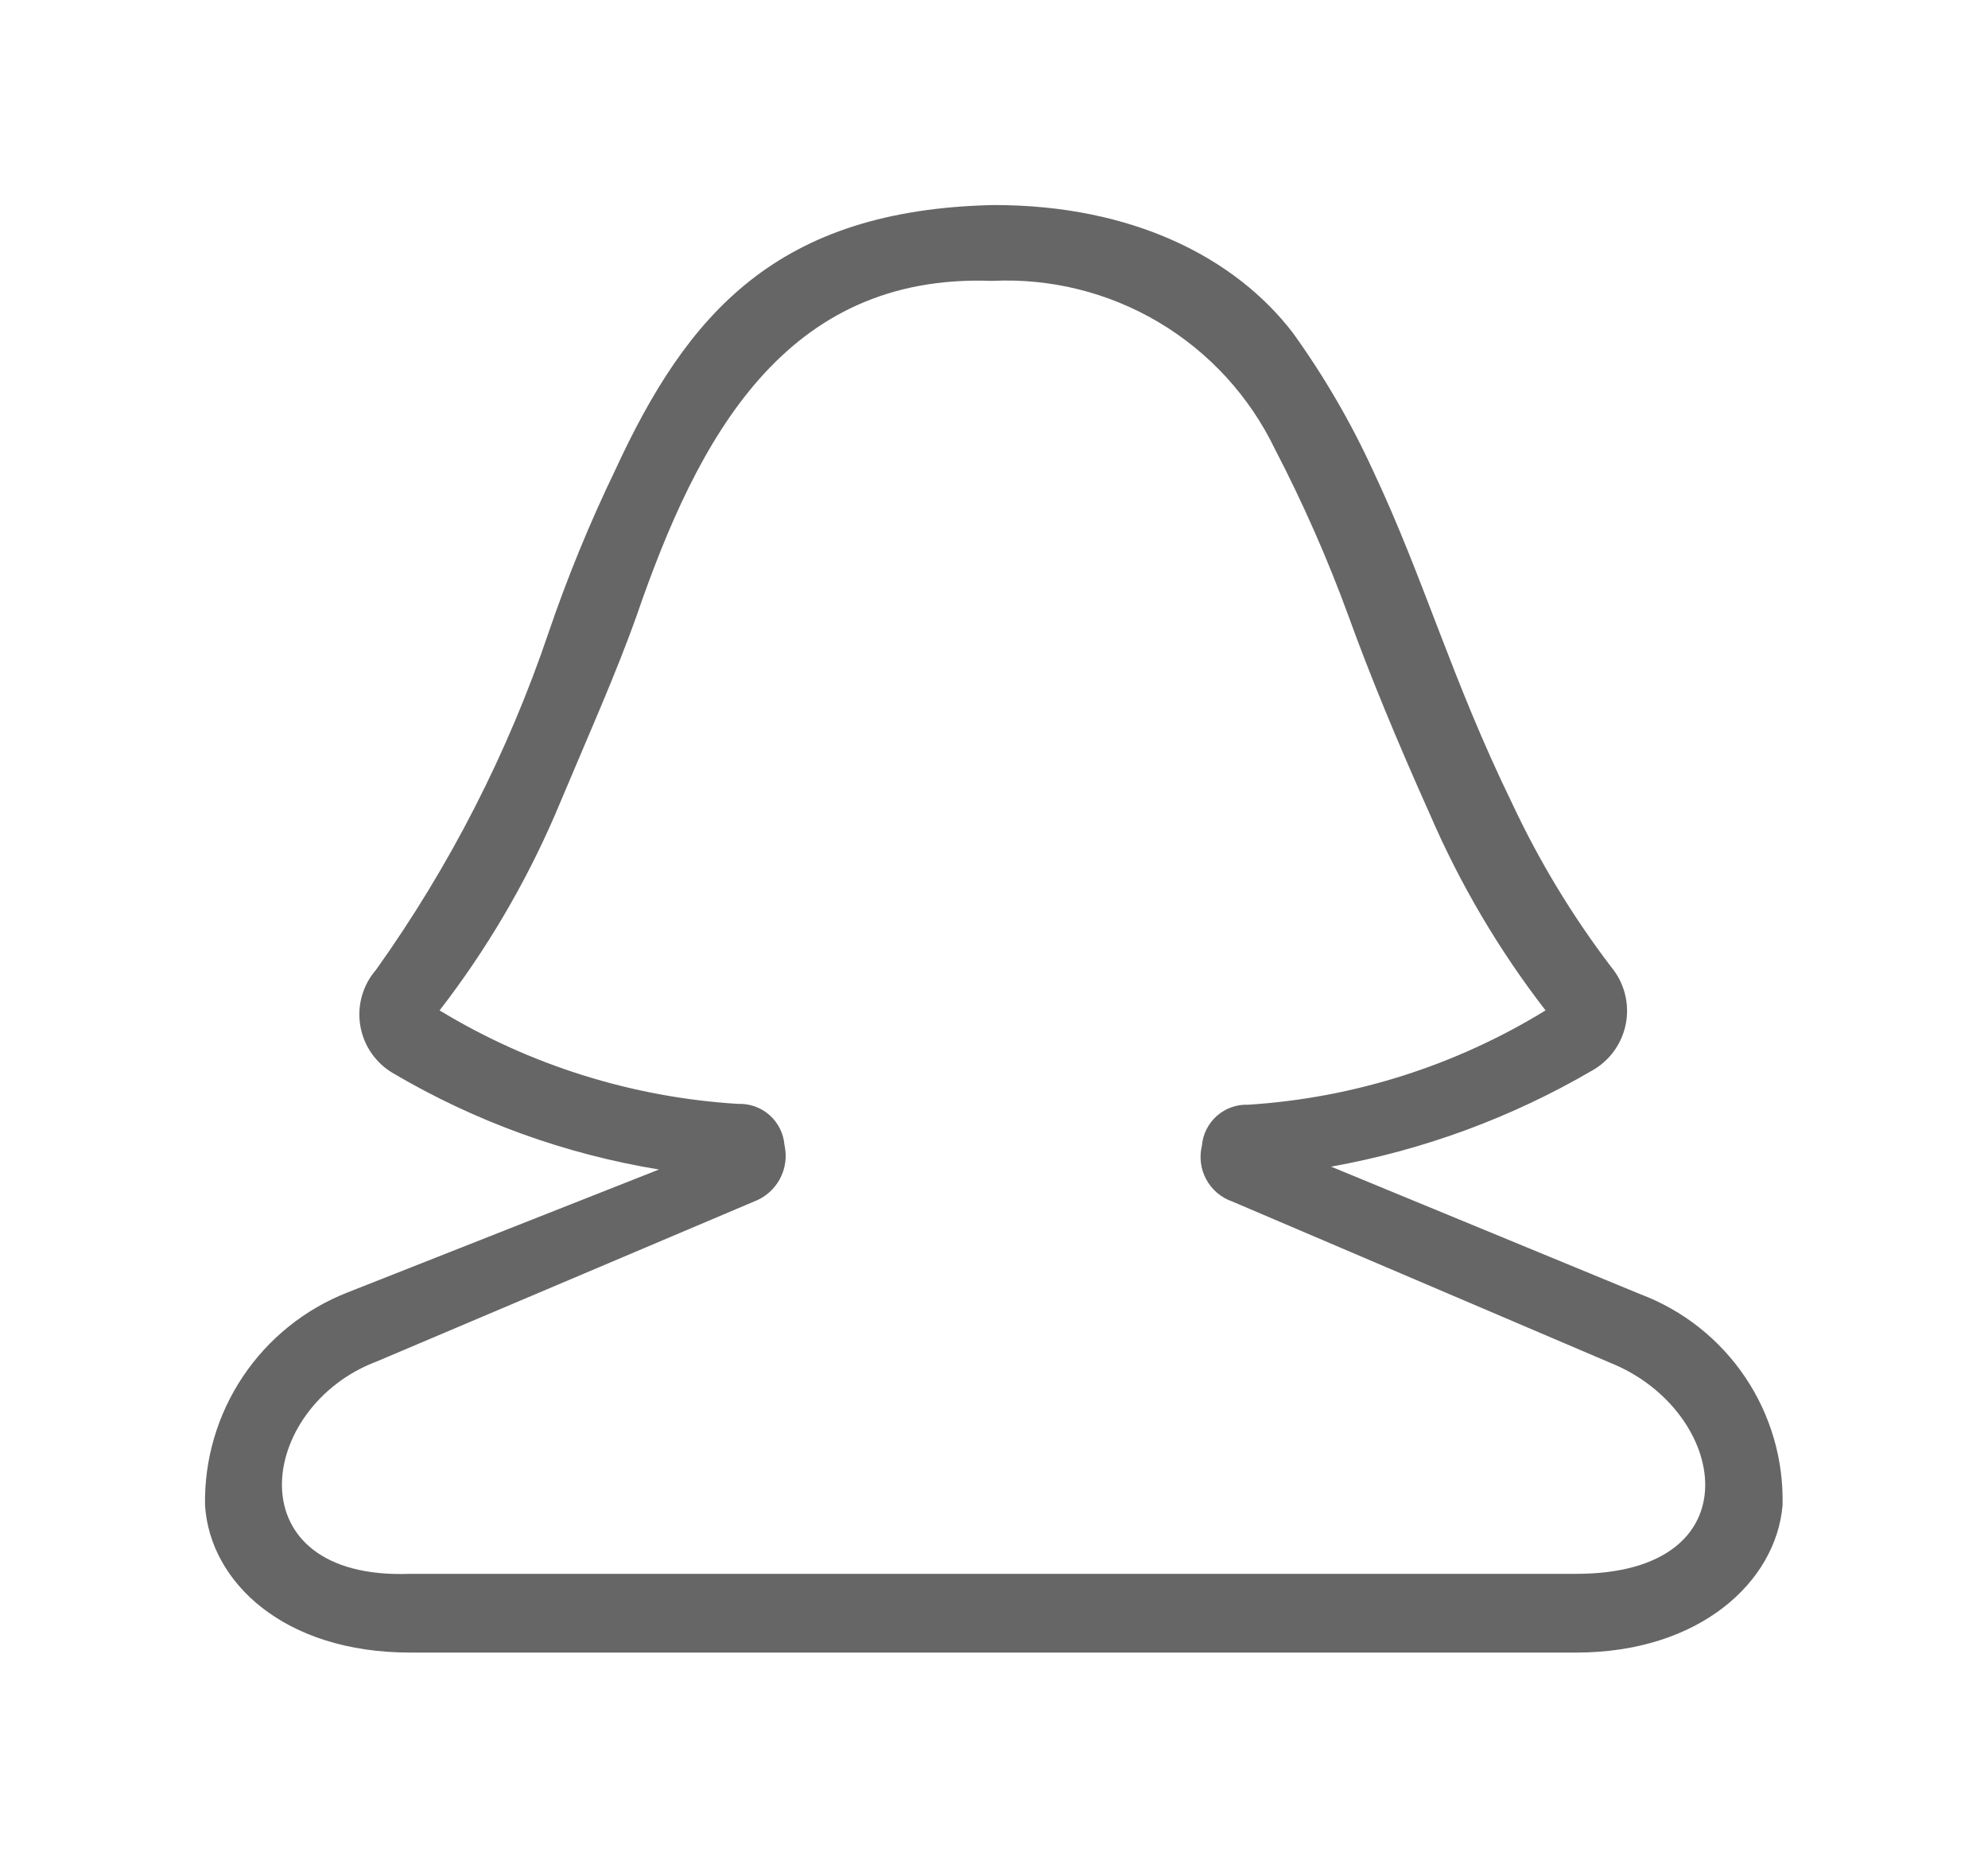 <svg xmlns="http://www.w3.org/2000/svg" xmlns:xlink="http://www.w3.org/1999/xlink" viewBox="0 0 48.48 45.26"><defs><style>.cls-1,.cls-2{fill:none;}.cls-1{clip-rule:evenodd;}.cls-3{clip-path:url(#clip-path);}.cls-4{clip-path:url(#clip-path-2);}.cls-5{fill:#666;}</style><clipPath id="clip-path" transform="translate(0 -14.7)"><path class="cls-1" d="M10,53.08H38.44c4.41,0,3.7-4,.82-5.15L30.05,44a1.15,1.15,0,0,1-.74-1.36,1.09,1.09,0,0,1,1.13-1,15.76,15.76,0,0,0,7.25-2.3,22.2,22.2,0,0,1-2.81-4.76c-.82-1.83-1.48-3.43-2-4.87a34.55,34.55,0,0,0-1.79-4.06,7.26,7.26,0,0,0-6.9-4.1c-5.07-.19-7.18,3.86-8.66,8.15-.51,1.44-1.21,3-2,4.88a22.2,22.2,0,0,1-2.81,4.76A15.91,15.91,0,0,0,18,41.62a1.09,1.09,0,0,1,1.13,1A1.19,1.19,0,0,1,18.39,44l-9.2,3.9C6.26,49,5.68,53.24,10,53.08ZM38.44,55H10c-3.08,0-4.88-1.72-5-3.59a5.47,5.47,0,0,1,3.47-5.19l7.6-3a18.74,18.74,0,0,1-6.47-2.34,1.66,1.66,0,0,1-.43-2.53,31.63,31.63,0,0,0,4.21-8.23A35.32,35.32,0,0,1,15,26.17c1.76-3.82,3.94-6.36,9.24-6.47,3.39,0,5.89,1.29,7.29,3.12a20.08,20.08,0,0,1,1.95,3.35c1.25,2.65,1.91,5.07,3.39,8.11a21.91,21.91,0,0,0,2.42,4,1.67,1.67,0,0,1-.47,2.53,19.38,19.38,0,0,1-6.36,2.34L40,46.26a5.36,5.36,0,0,1,3.47,5.15C43.31,53.28,41.44,55,38.44,55Z"/></clipPath><clipPath id="clip-path-2" transform="translate(0 -14.7)"><rect class="cls-2" x="1.03" width="46" height="58"/></clipPath></defs><title>Asset 18</title><g id="Layer_2" data-name="Layer 2"><g id="Layer_1-2" data-name="Layer 1"><g class="cls-3"><g class="cls-4"><rect class="cls-5" width="48.48" height="45.26"/></g></g></g></g></svg>